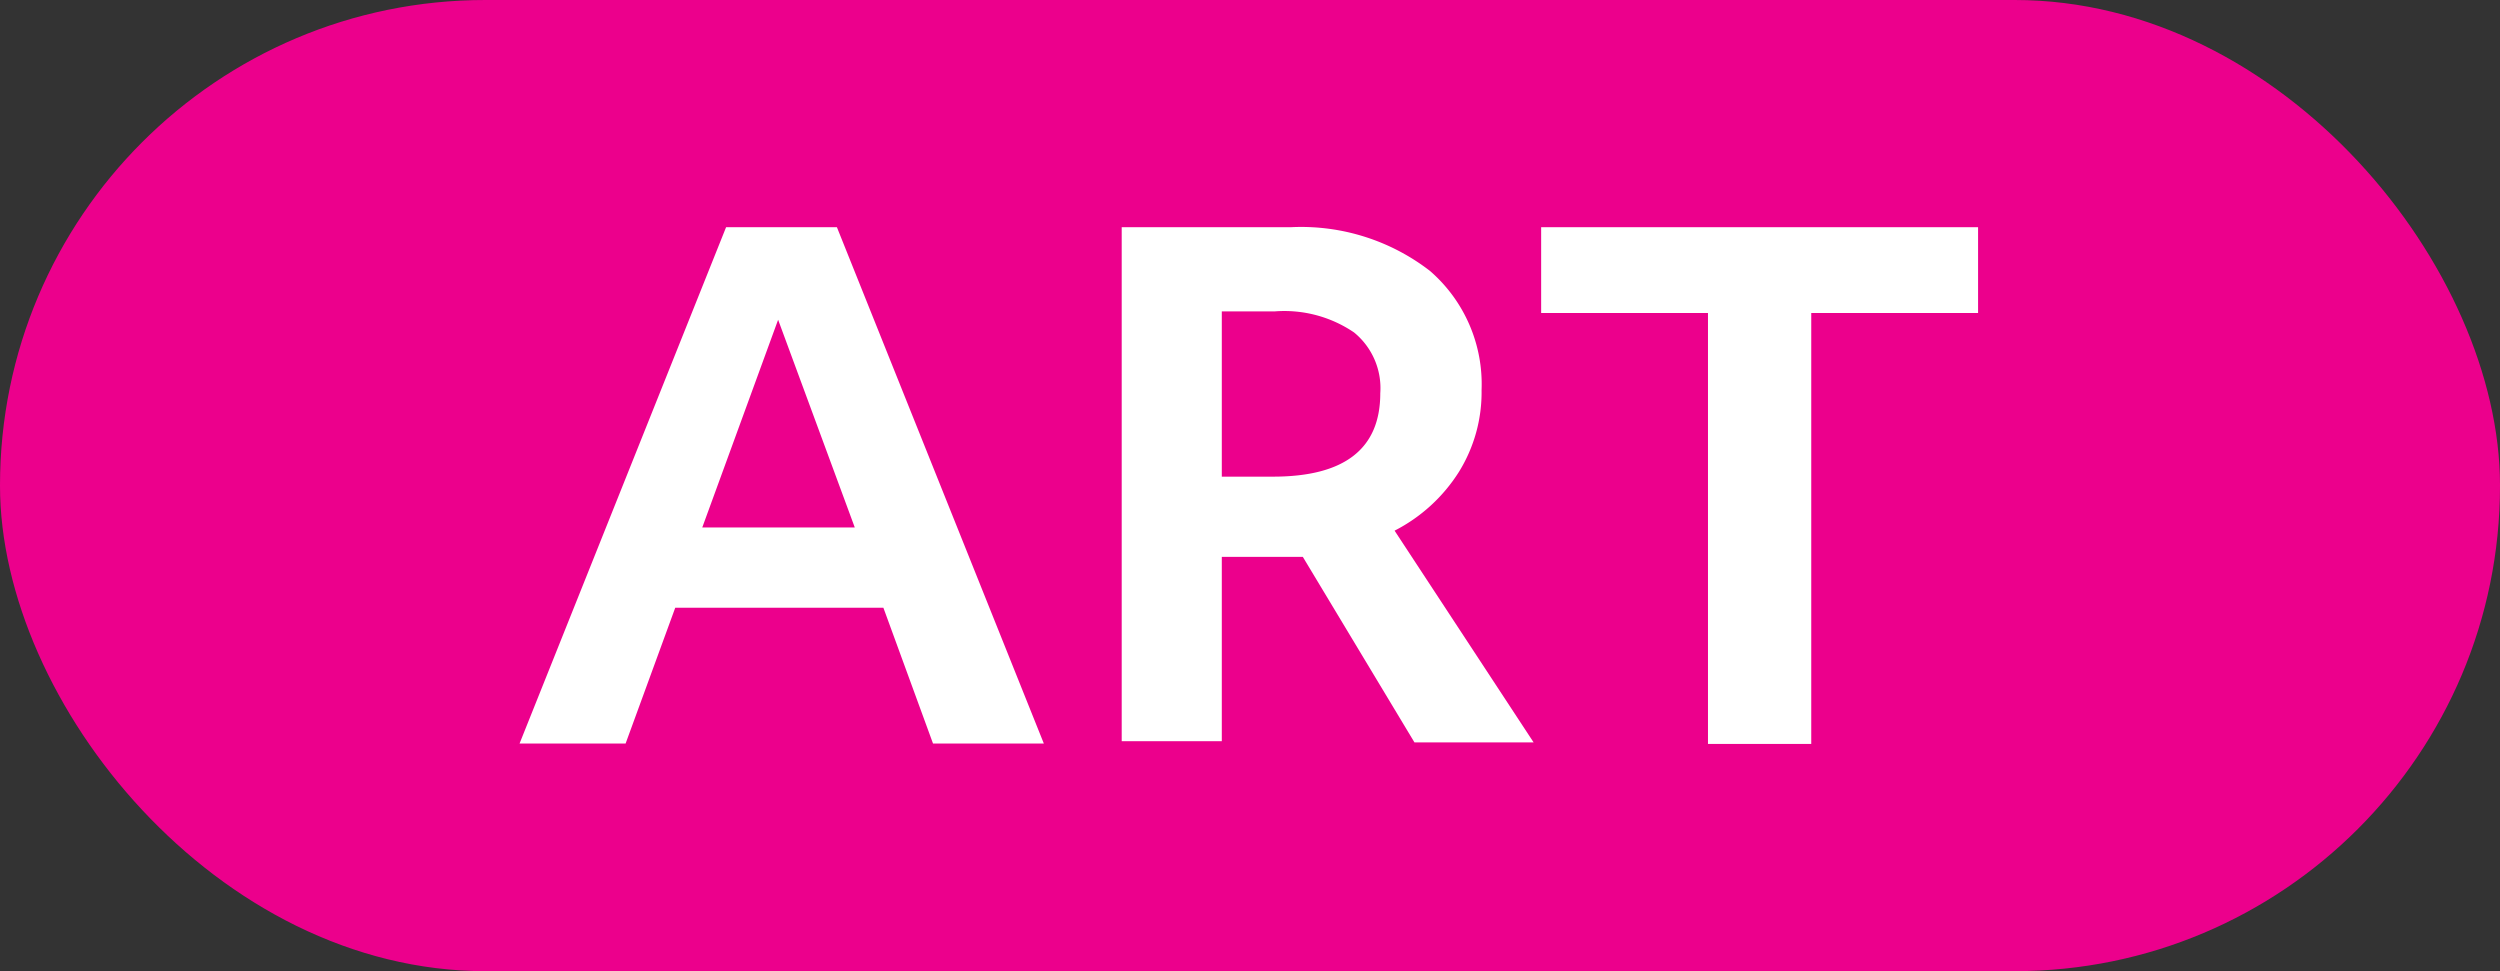 <svg xmlns="http://www.w3.org/2000/svg" viewBox="0 0 62.94 24.45">
    <rect x="0" y="0" width="62.94" height="24.45" fill="#333333" stroke="none"/>
    <defs>
        <style>
            .cls-1 {
                fill: #ec008c;
            }

            .cls-2 {
                fill: #fff;
            }
        </style>
    </defs>
    <g id="Filter_Overlay" data-name="Filter Overlay">
        <rect class="cls-1" width="62.94" height="24.45" rx="12.22" />
        <path class="cls-2"
            d="M18.28,5.72h2.79l5.21,13H23.49l-1.25-3.42H17l-1.25,3.42H13.08Zm3.24,7.56L19.59,8.05l-1.91,5.23Z" />
        <path class="cls-2"
            d="M28.24,5.72H32.5A5.3,5.3,0,0,1,36,6.82a3.77,3.77,0,0,1,1.3,3,3.8,3.8,0,0,1-.57,2.06,4.15,4.15,0,0,1-1.62,1.48l3.5,5.33h-3l-2.81-4.67-.49,0H30.76v4.64H28.24ZM30.76,12h1.29q2.7,0,2.7-2.1a1.81,1.81,0,0,0-.66-1.53,3.12,3.12,0,0,0-2-.53H30.76Z" />
        <path class="cls-2" d="M43,7.88h-4.2V5.72h11V7.88h-4.2V18.73H43Z" />
    </g>
</svg>